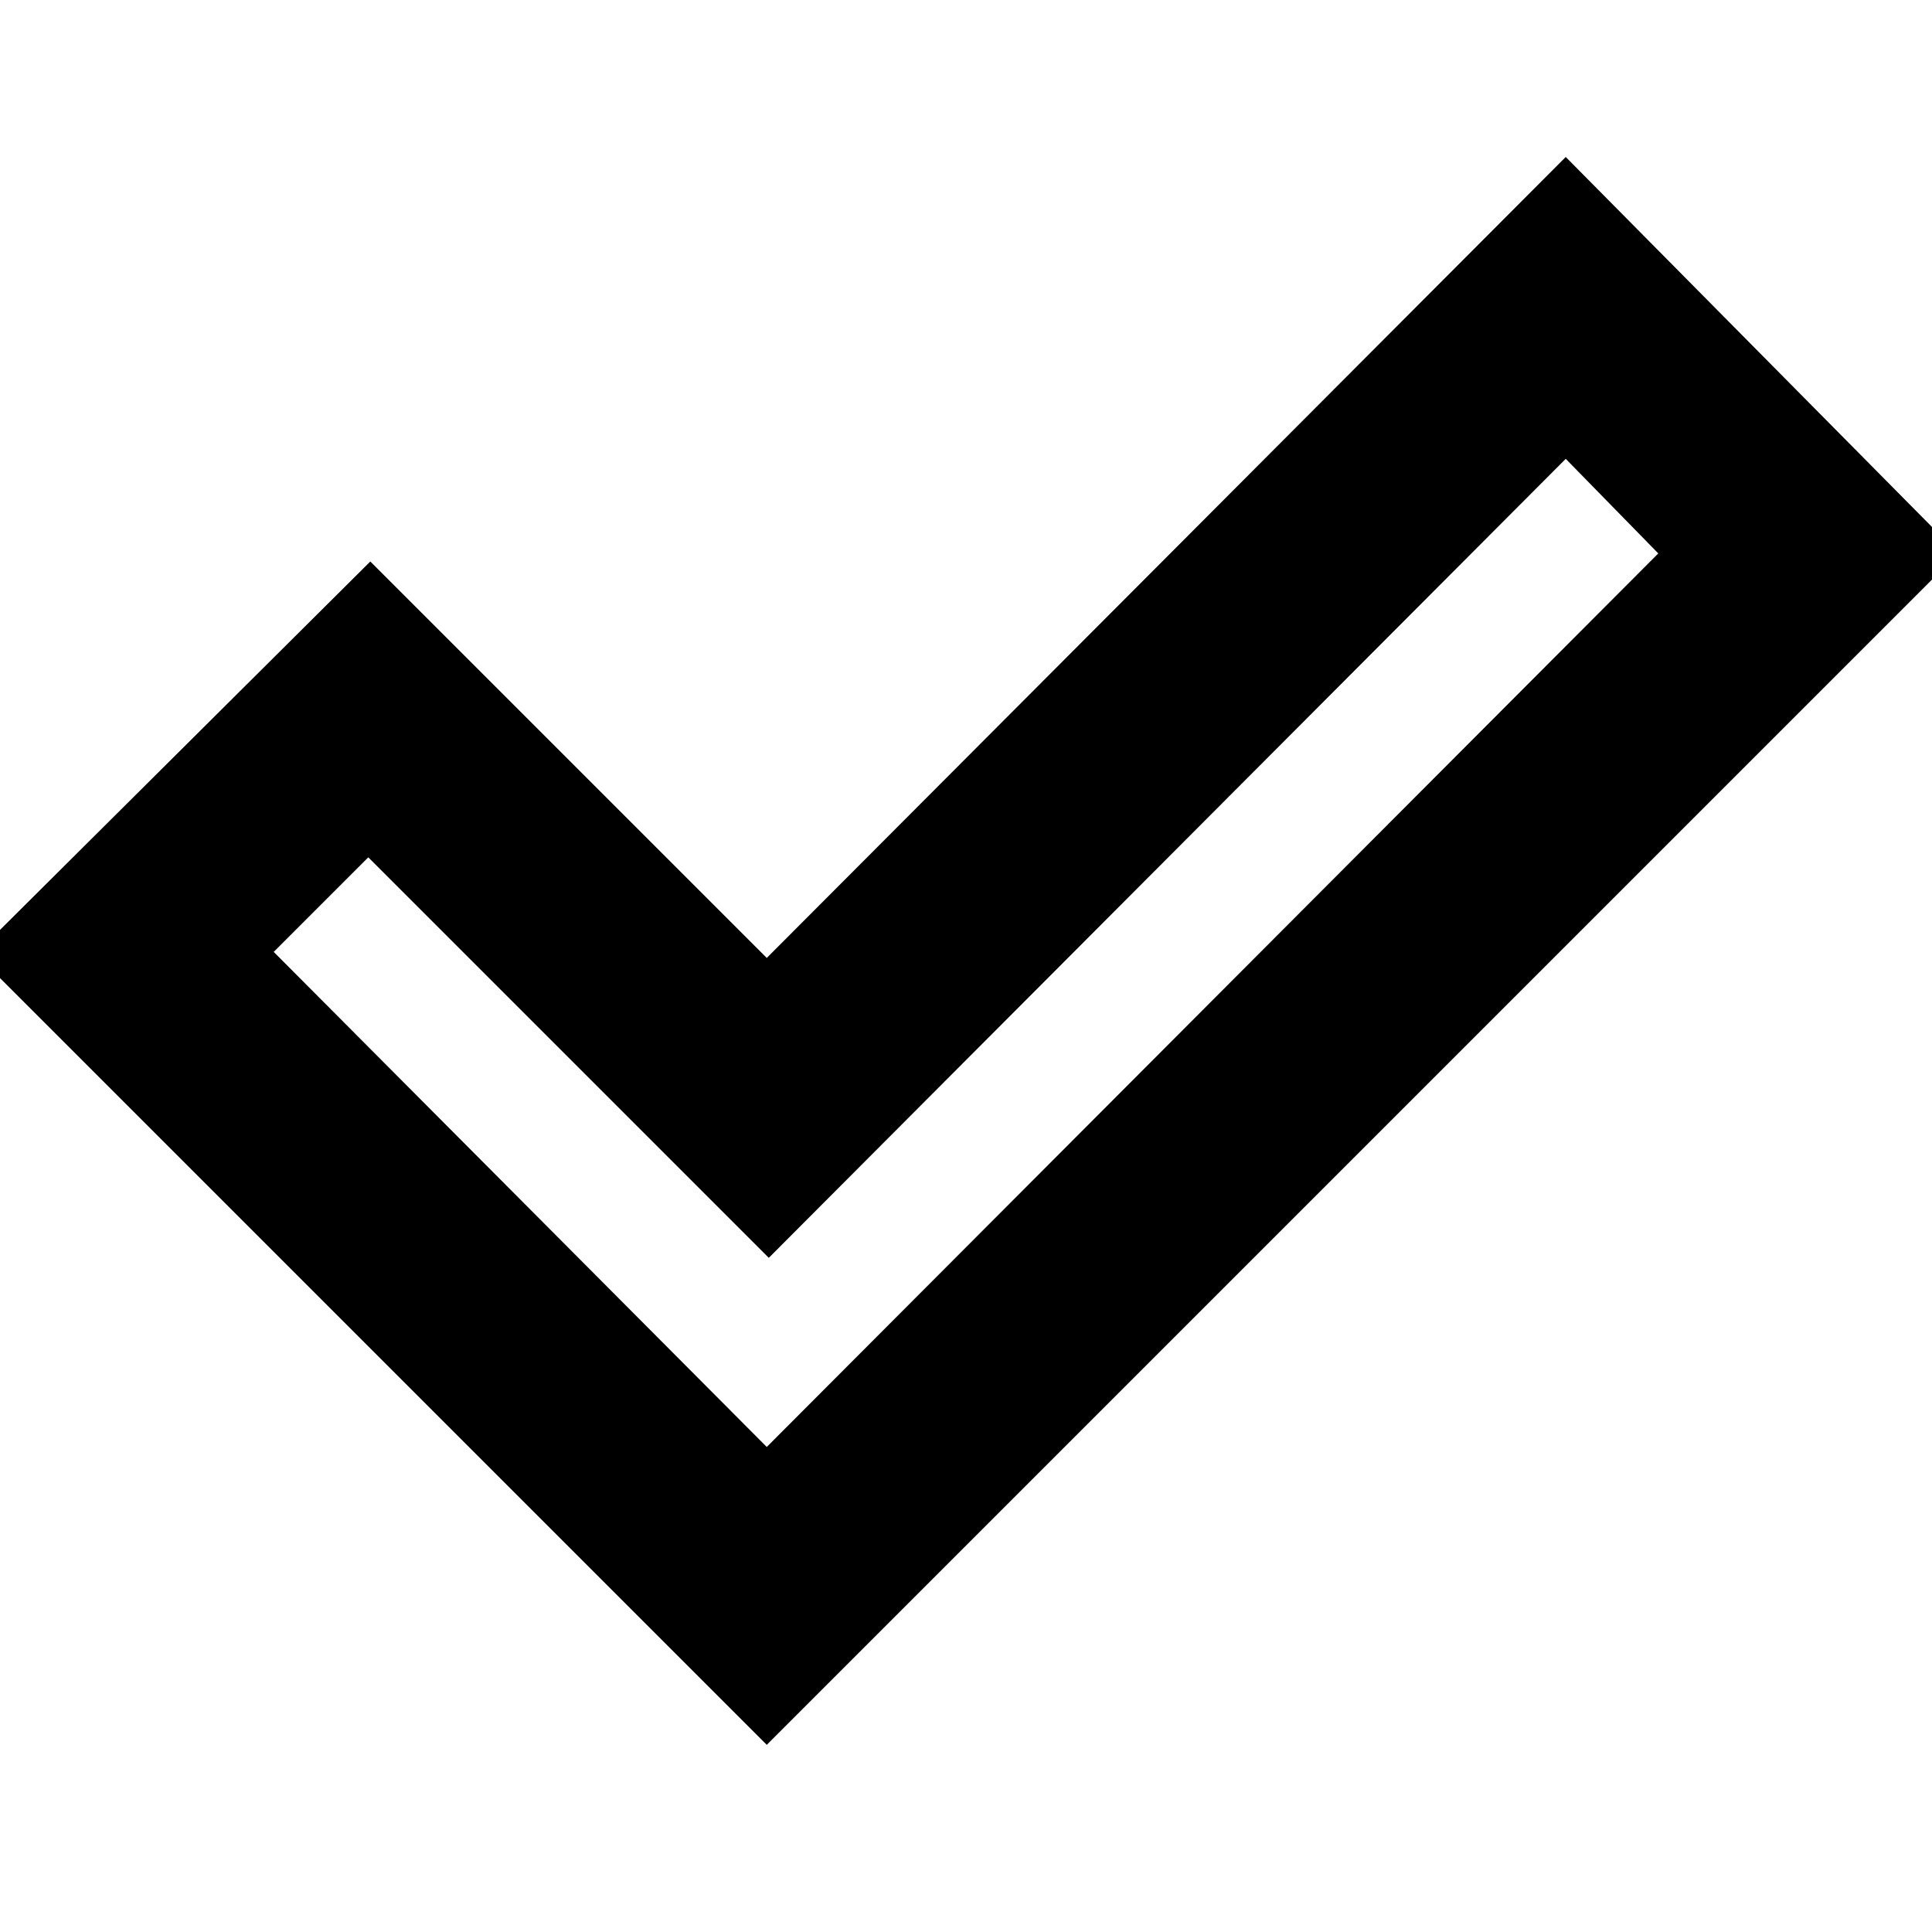 <svg xmlns="http://www.w3.org/2000/svg" height="40" width="40"><path d="m15.875 29.958 18.458-18.5L32.417 9.5l-16.5 16.542-8.292-8.292-1.958 1.958Zm0 6.167L-.5 19.75l8.167-8.125 8.208 8.208L32.417 3.25l8.125 8.208Z"/></svg>